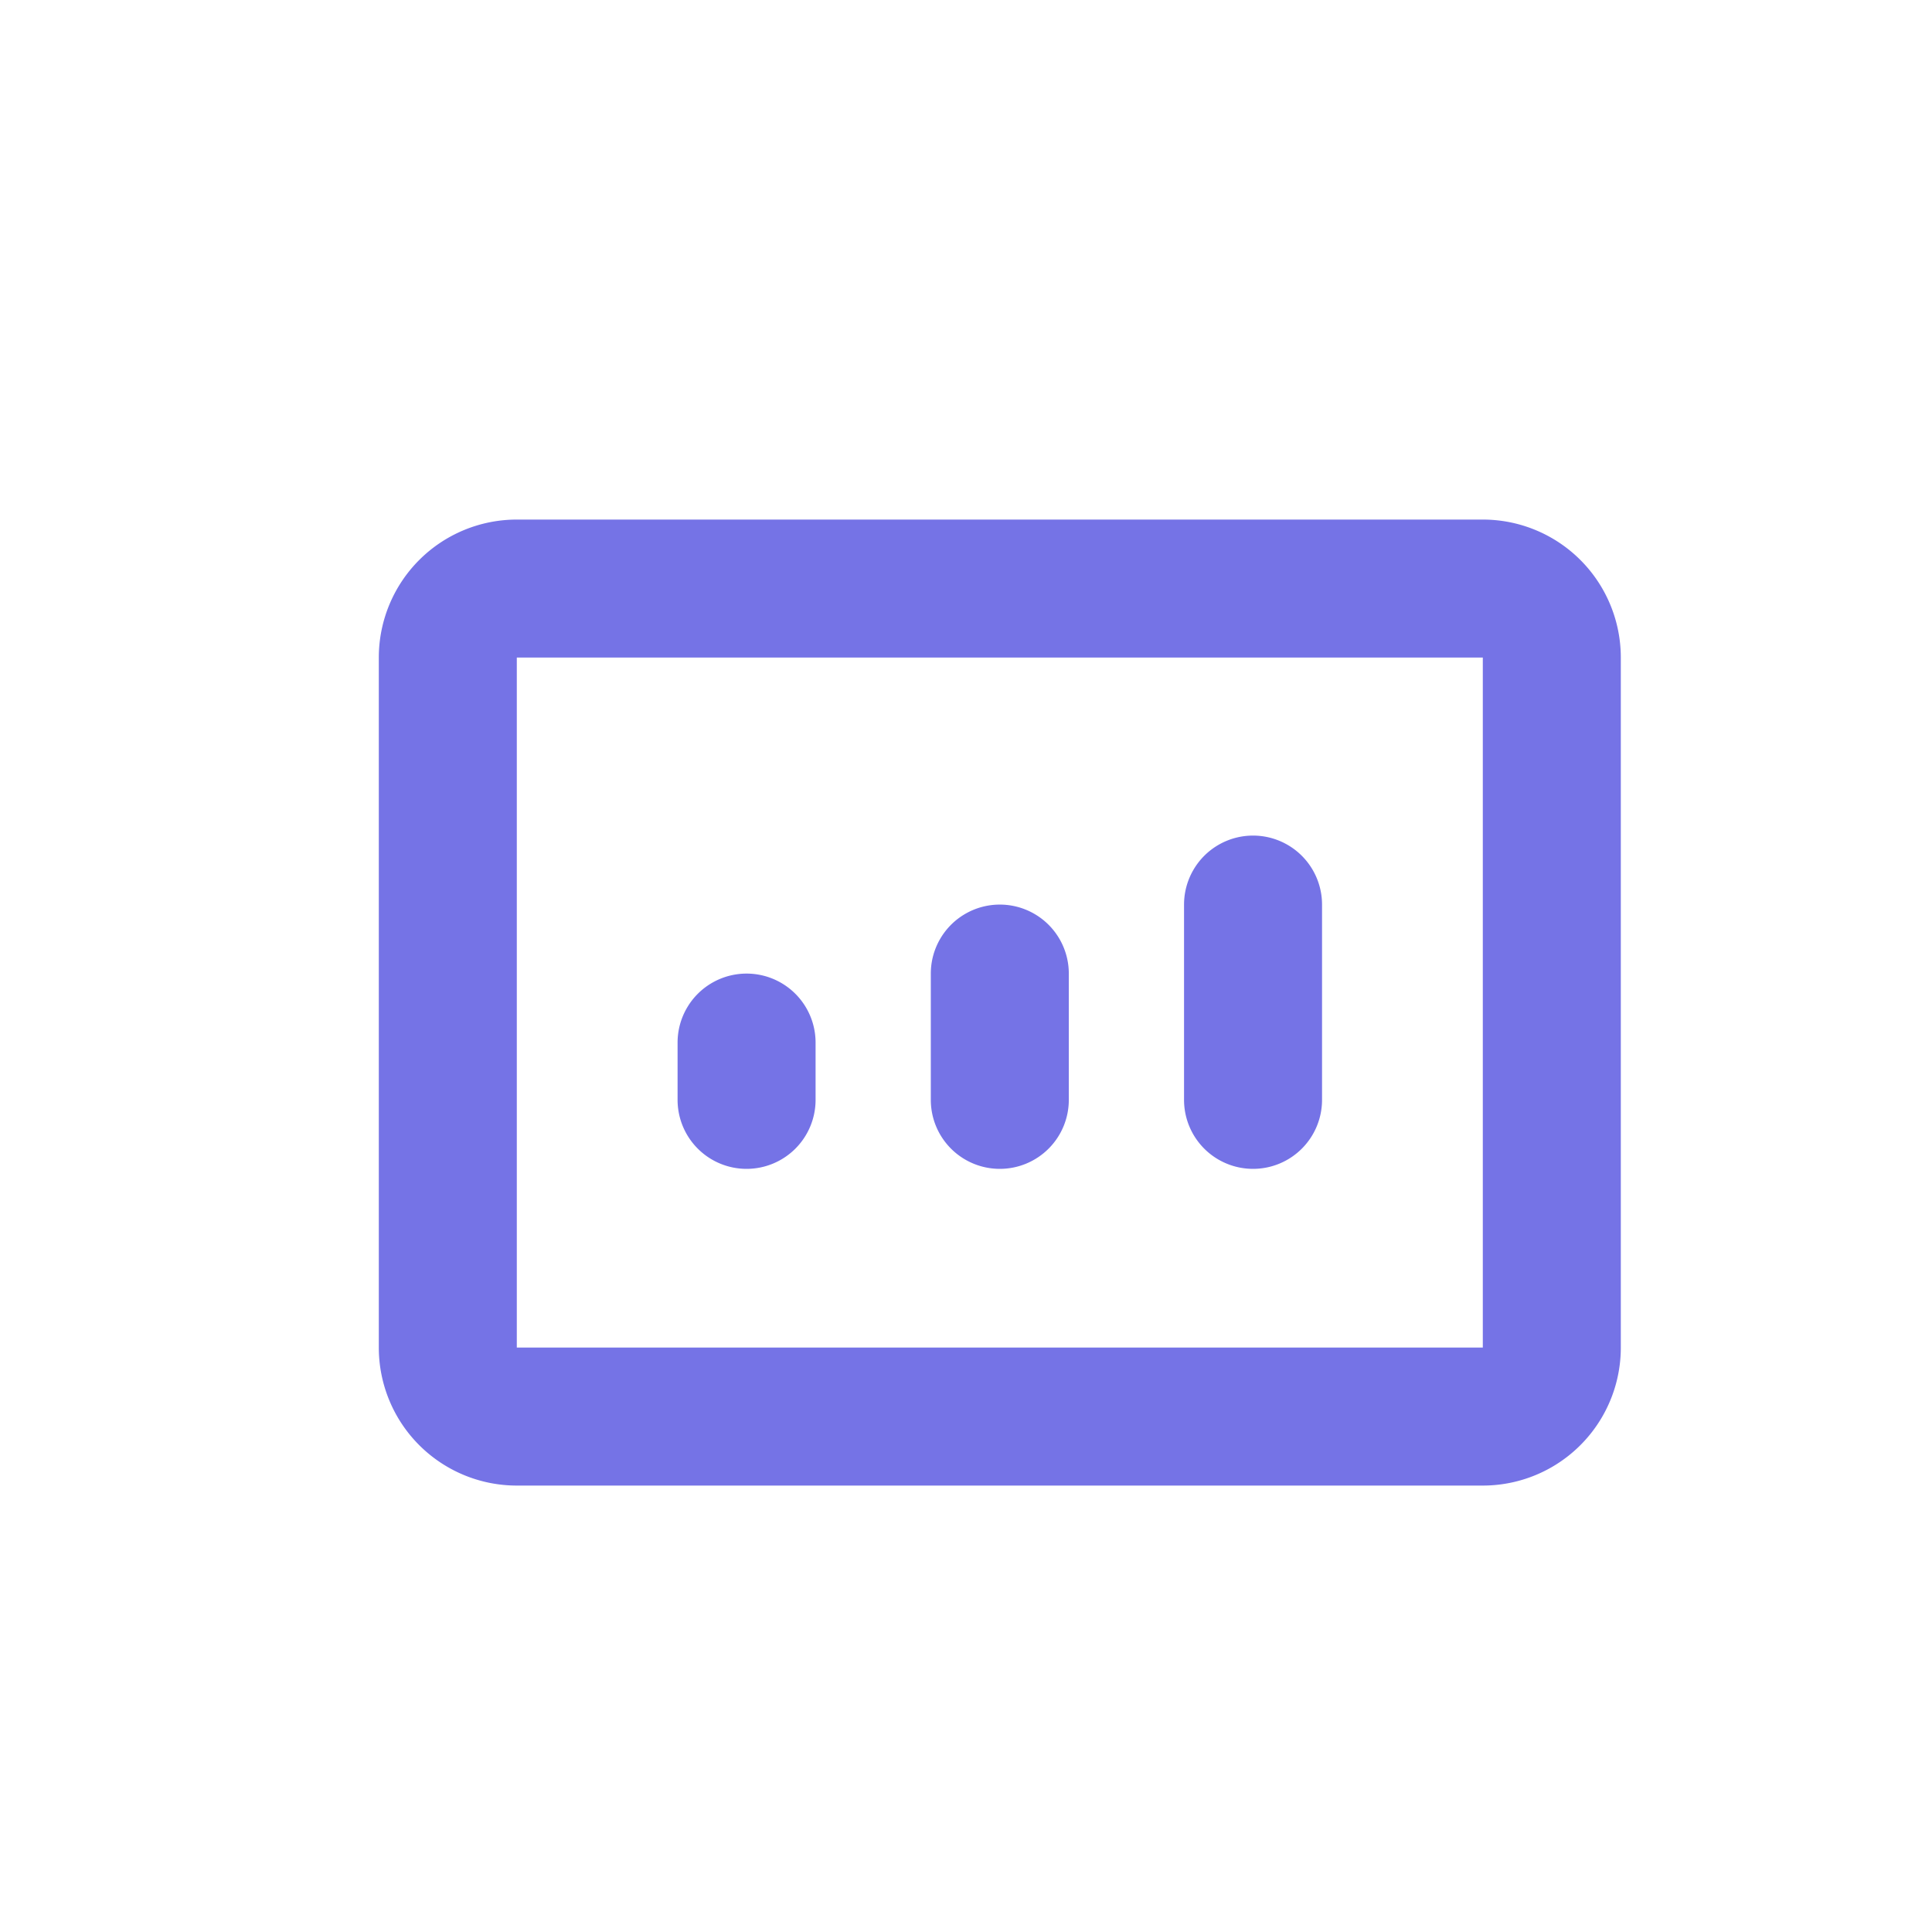﻿<svg id="图层_1" data-name="图层 1" xmlns="http://www.w3.org/2000/svg" viewBox="0 0 28 28"><defs><style>.cls-1{fill:#7573e6;}</style></defs><title>课堂即时评价icon_单色</title><path class="cls-1" d="M21.49,21.53h-14a2,2,0,0,1-2-2v-10a2,2,0,0,1,2-2h14a2,2,0,0,1,2,2v10A2,2,0,0,1,21.49,21.53Zm-14-12v10h14v-10Z"/><path class="cls-1" d="M10.82,16.94a1,1,0,0,1-1-1v-.83a1,1,0,1,1,2,0v.83A1,1,0,0,1,10.82,16.94Z"/><path class="cls-1" d="M14.49,16.94a1,1,0,0,1-1-1V14.11a1,1,0,1,1,2,0v1.83A1,1,0,0,1,14.49,16.94Z"/><path class="cls-1" d="M18.16,16.94a1,1,0,0,1-1-1V13.11a1,1,0,0,1,2,0v2.83A1,1,0,0,1,18.16,16.94Z"/></svg>